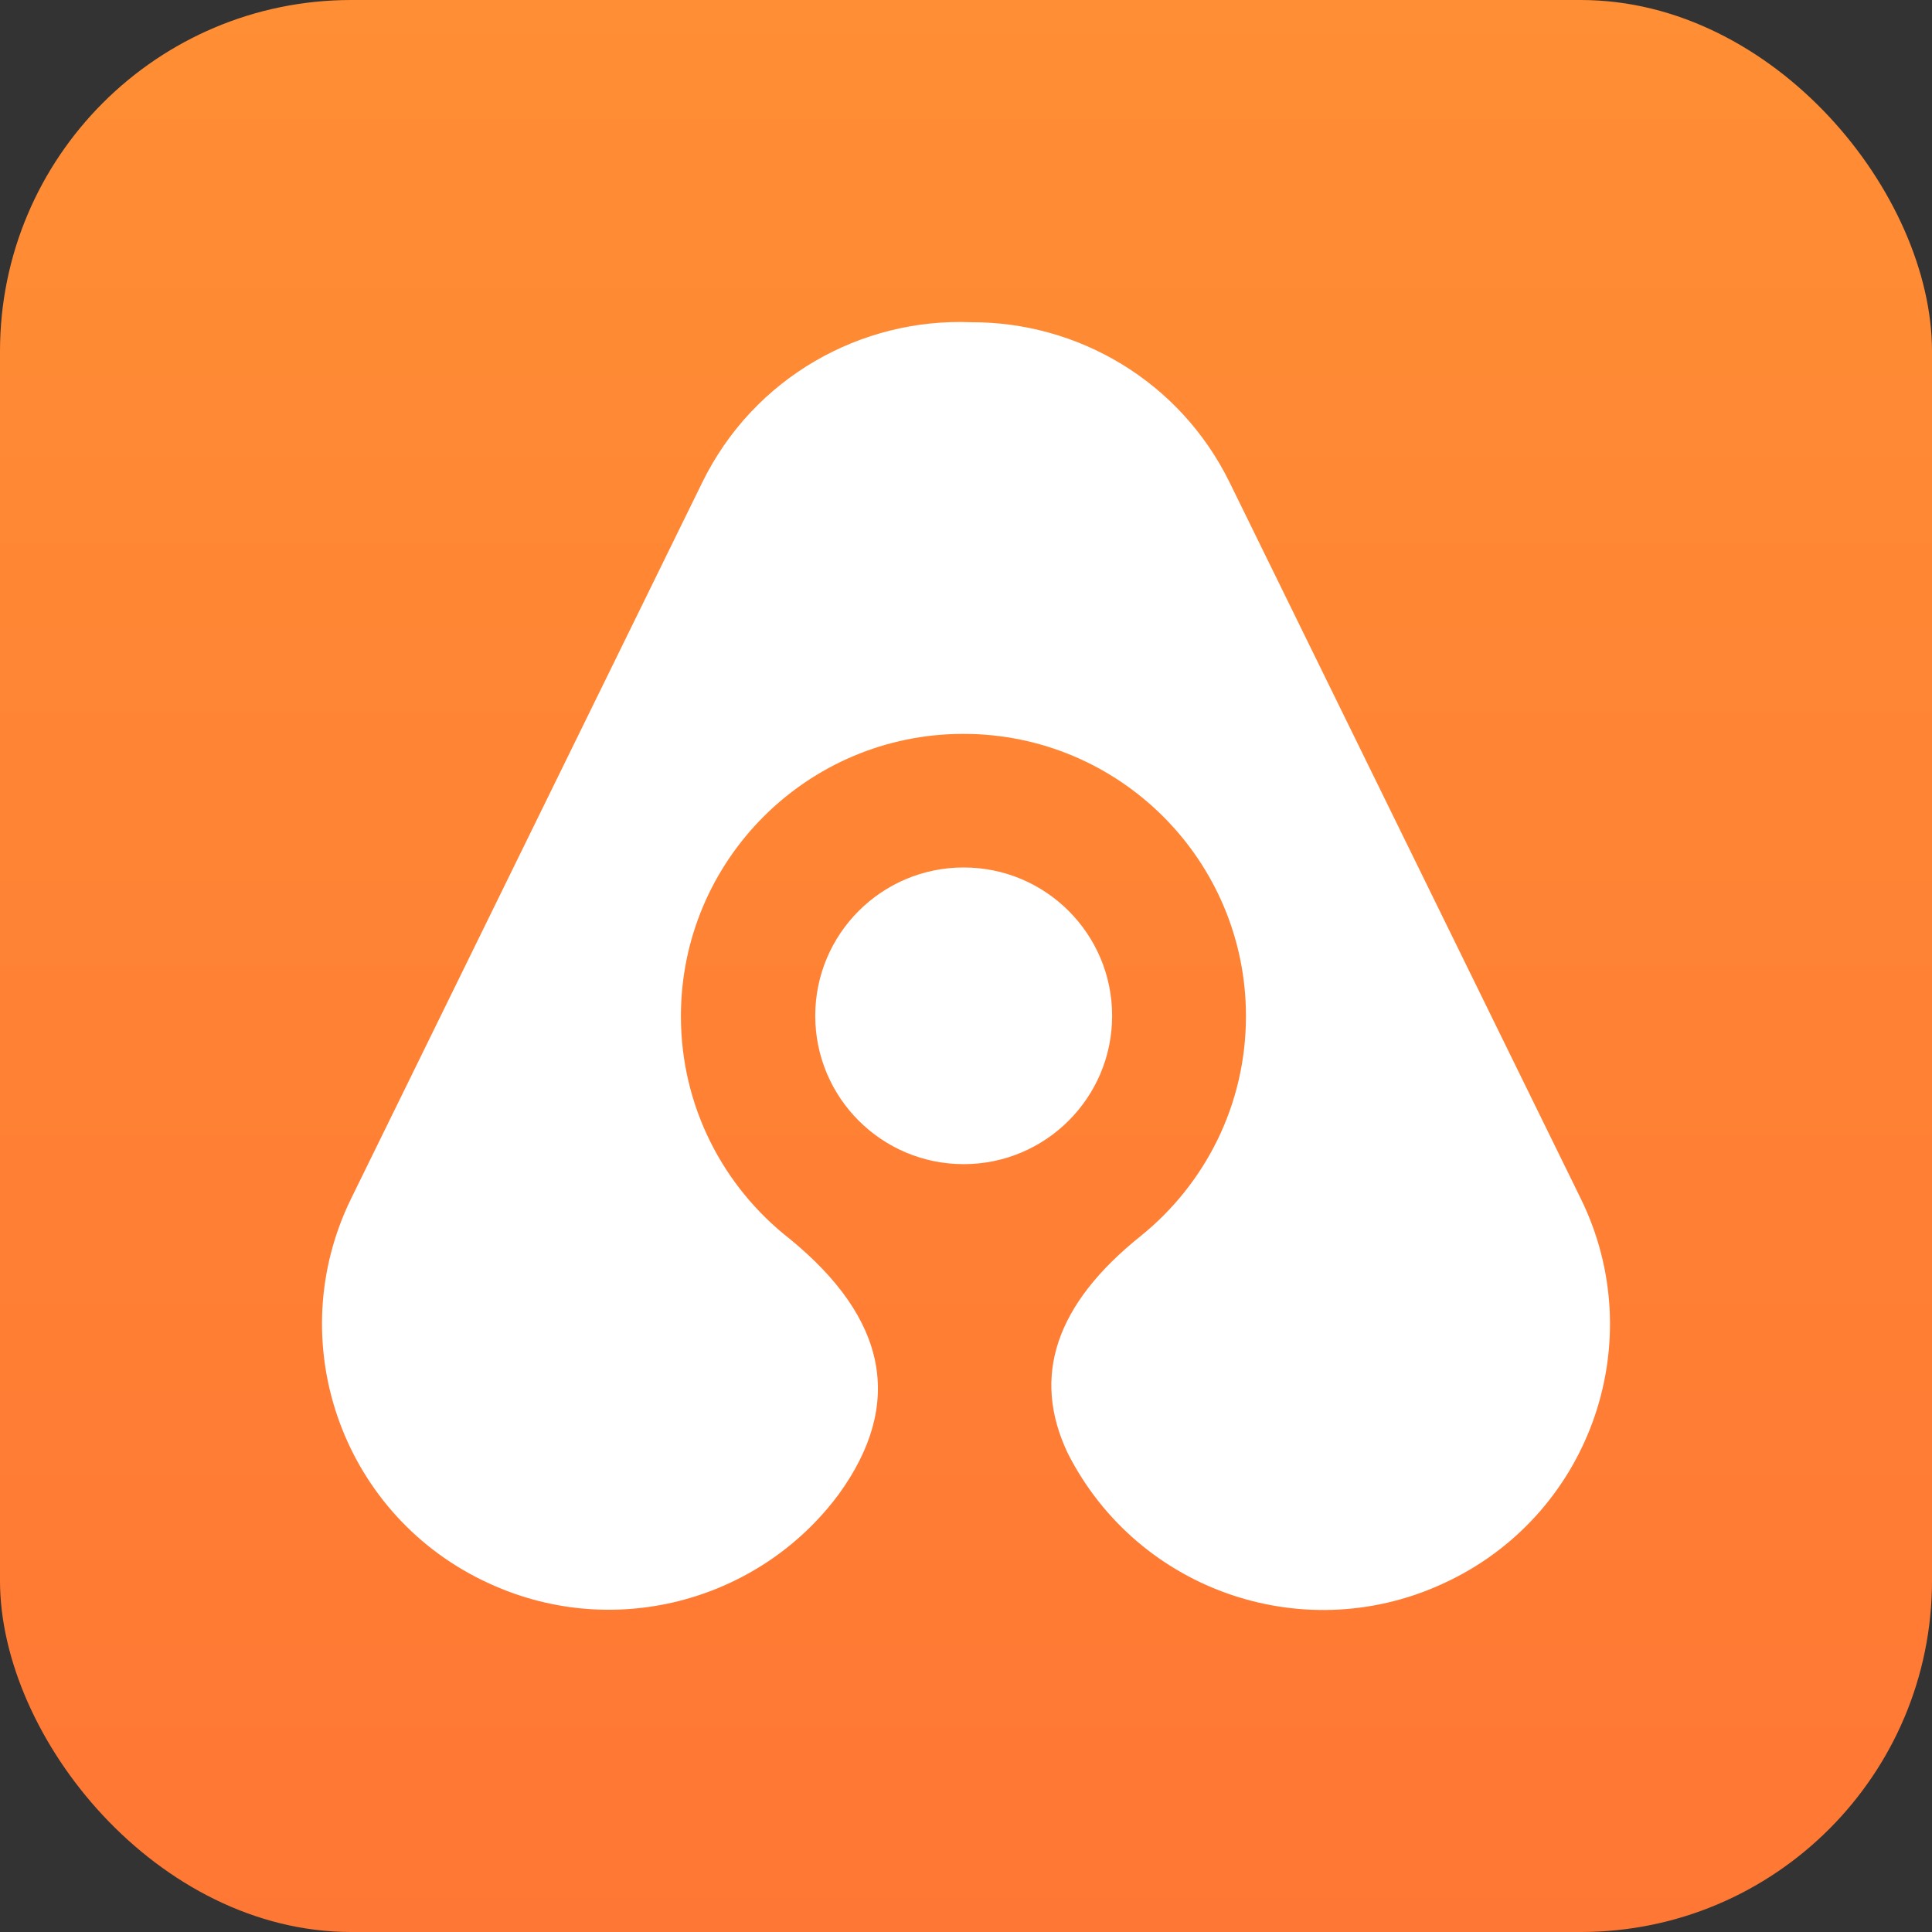 <?xml version="1.0" encoding="UTF-8"?>
<svg width="66px" height="66px" viewBox="0 0 66 66" version="1.1" xmlns="http://www.w3.org/2000/svg" xmlns:xlink="http://www.w3.org/1999/xlink">
    <rect x="0" y="0" width="66" height="66" fill="#333333" stroke="none"/>
    <!-- Generator: Sketch 52.4 (67378) - http://www.bohemiancoding.com/sketch -->
    <title>Group 3</title>
    <desc>Created with Sketch.</desc>
    <defs>
        <linearGradient x1="50%" y1="0%" x2="50%" y2="100%" id="linearGradient-1">
            <stop stop-color="#FF8E34" offset="0%"></stop>
            <stop stop-color="#FF7734" offset="100%"></stop>
        </linearGradient>
    </defs>
    <g id="Page-1" stroke="none" stroke-width="1" fill="none" fill-rule="evenodd">
        <g id="Group-3">
            <rect id="Rectangle" fill="url(#linearGradient-1)" x="0" y="0" width="66" height="66" rx="12"></rect>
            <path d="M26.963,42.309 C30.321,45.048 30.886,47.957 28.659,51.038 C25.913,54.748 20.831,56.095 16.53,54.008 L16.494,53.991 C16.483,53.986 16.473,53.981 16.462,53.976 C11.627,51.608 9.627,45.773 11.997,40.941 L17.359,30.005 L20.372,23.86 L23.993,16.475 C25.753,12.886 29.423,10.854 33.181,11.008 C36.81,10.994 40.303,13.009 42.007,16.483 L54.003,40.949 C56.373,45.781 54.373,51.617 49.538,53.984 C49.527,53.989 49.517,53.994 49.506,53.999 L49.47,54.016 C44.664,56.348 38.885,54.393 36.477,49.646 C35.229,47.024 36.061,44.549 38.974,42.22 L38.973,42.22 C41.163,40.453 42.564,37.747 42.564,34.714 C42.564,29.388 38.243,25.07 32.912,25.07 C27.582,25.07 23.261,29.388 23.261,34.714 C23.261,37.798 24.709,40.543 26.963,42.309 Z M32.921,39.769 C30.12,39.769 27.85,37.5 27.85,34.701 C27.85,31.903 30.12,29.634 32.921,29.634 C35.722,29.634 37.992,31.903 37.992,34.701 C37.992,37.5 35.722,39.769 32.921,39.769 Z" id="logo" fill="#FFFFFF"></path>
        </g>
    </g>
</svg>